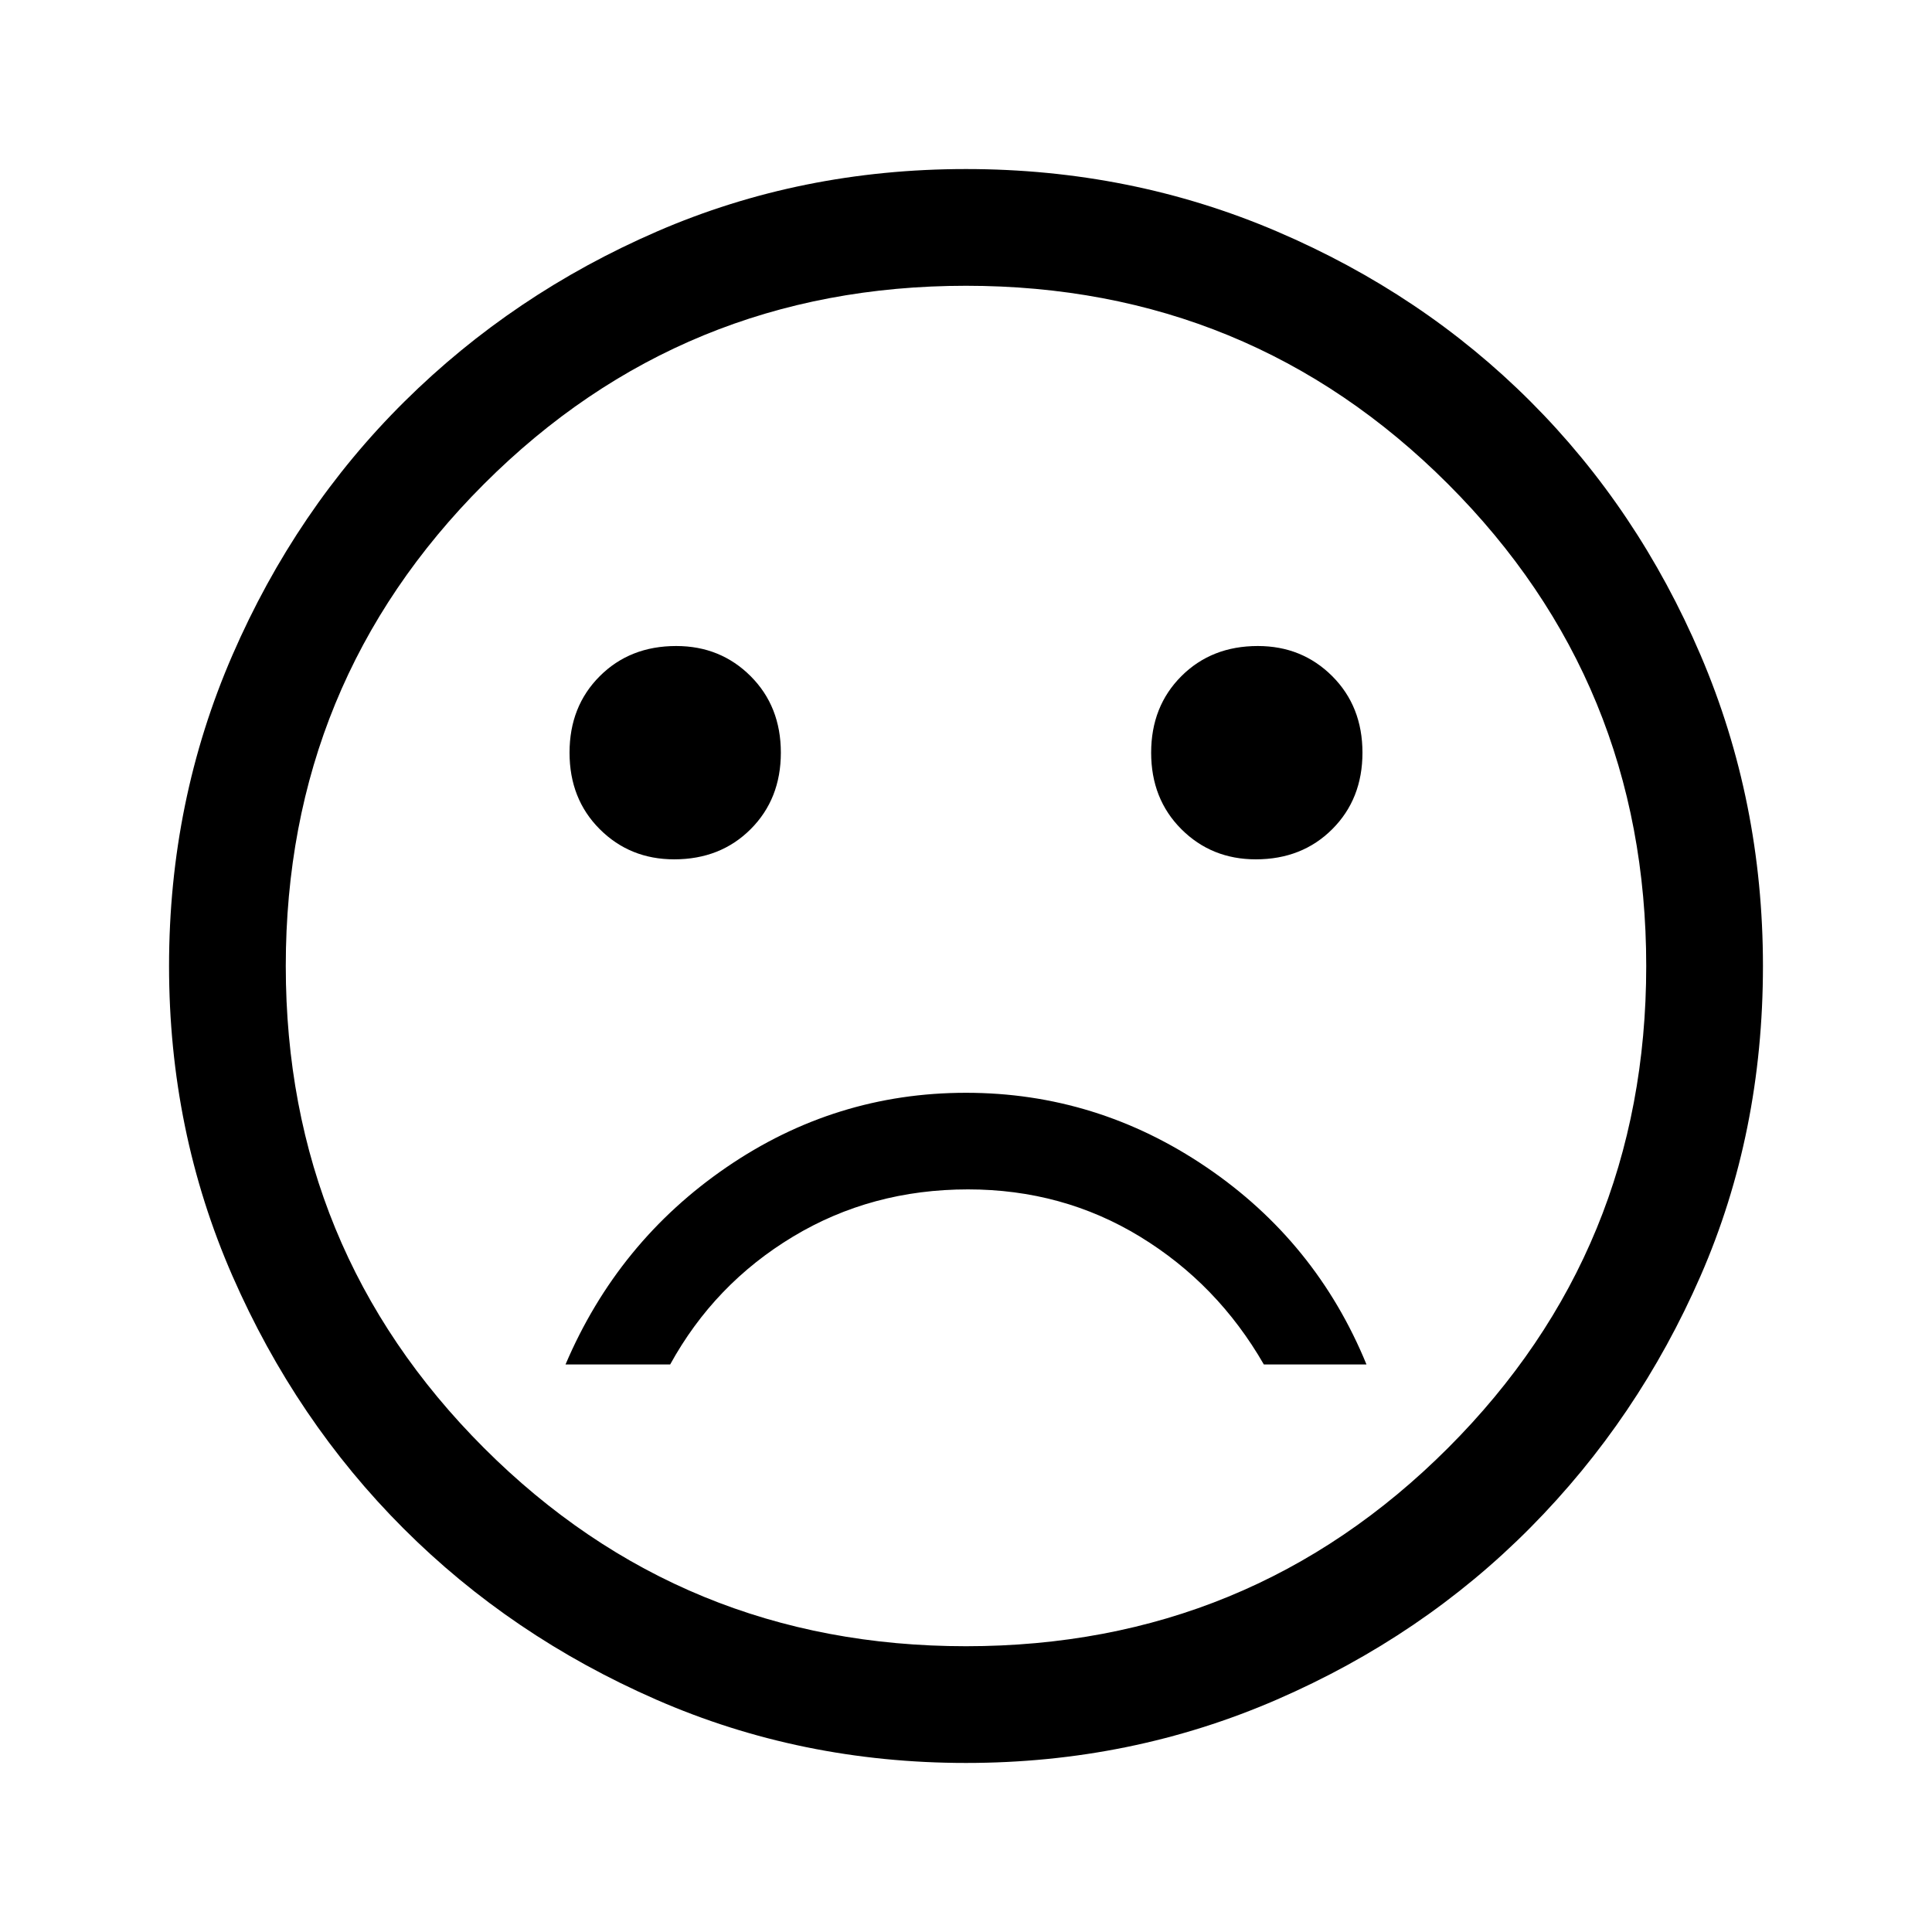 <svg xmlns="http://www.w3.org/2000/svg" height="48" width="48"><path d="M31.2 21.35Q32.35 21.35 33.1 20.6Q33.85 19.85 33.85 18.7Q33.85 17.55 33.1 16.8Q32.35 16.05 31.25 16.05Q30.1 16.05 29.35 16.8Q28.6 17.55 28.6 18.7Q28.6 19.85 29.35 20.6Q30.1 21.35 31.2 21.35ZM16.75 21.35Q17.9 21.35 18.65 20.6Q19.4 19.85 19.4 18.7Q19.4 17.55 18.65 16.8Q17.9 16.05 16.8 16.05Q15.65 16.05 14.9 16.8Q14.15 17.55 14.15 18.7Q14.15 19.85 14.9 20.6Q15.65 21.35 16.75 21.35ZM24 27.15Q20.75 27.15 18.05 29Q15.35 30.85 14.05 33.9H16.65Q17.75 31.9 19.7 30.725Q21.65 29.55 24.05 29.55Q26.4 29.55 28.325 30.725Q30.25 31.9 31.4 33.9H33.95Q32.7 30.85 29.975 29Q27.25 27.15 24 27.15ZM24 43.8Q19.9 43.8 16.3 42.225Q12.7 40.65 10.025 37.975Q7.35 35.3 5.775 31.7Q4.2 28.1 4.2 24Q4.2 19.9 5.775 16.275Q7.35 12.65 10.05 9.975Q12.75 7.3 16.325 5.75Q19.9 4.2 24 4.2Q28.1 4.2 31.725 5.75Q35.35 7.3 38.025 9.975Q40.7 12.65 42.25 16.275Q43.8 19.9 43.8 24Q43.8 28.15 42.25 31.7Q40.7 35.25 38.025 37.95Q35.35 40.65 31.725 42.225Q28.1 43.8 24 43.8ZM24 24Q24 24 24 24Q24 24 24 24Q24 24 24 24Q24 24 24 24Q24 24 24 24Q24 24 24 24Q24 24 24 24Q24 24 24 24ZM24 40.9Q31.05 40.9 35.975 35.975Q40.9 31.05 40.9 24Q40.9 16.95 35.975 12.025Q31.05 7.1 24 7.1Q16.95 7.1 12.025 12.025Q7.1 16.95 7.1 24Q7.1 31.05 12.025 35.975Q16.95 40.9 24 40.9Z"/></svg>